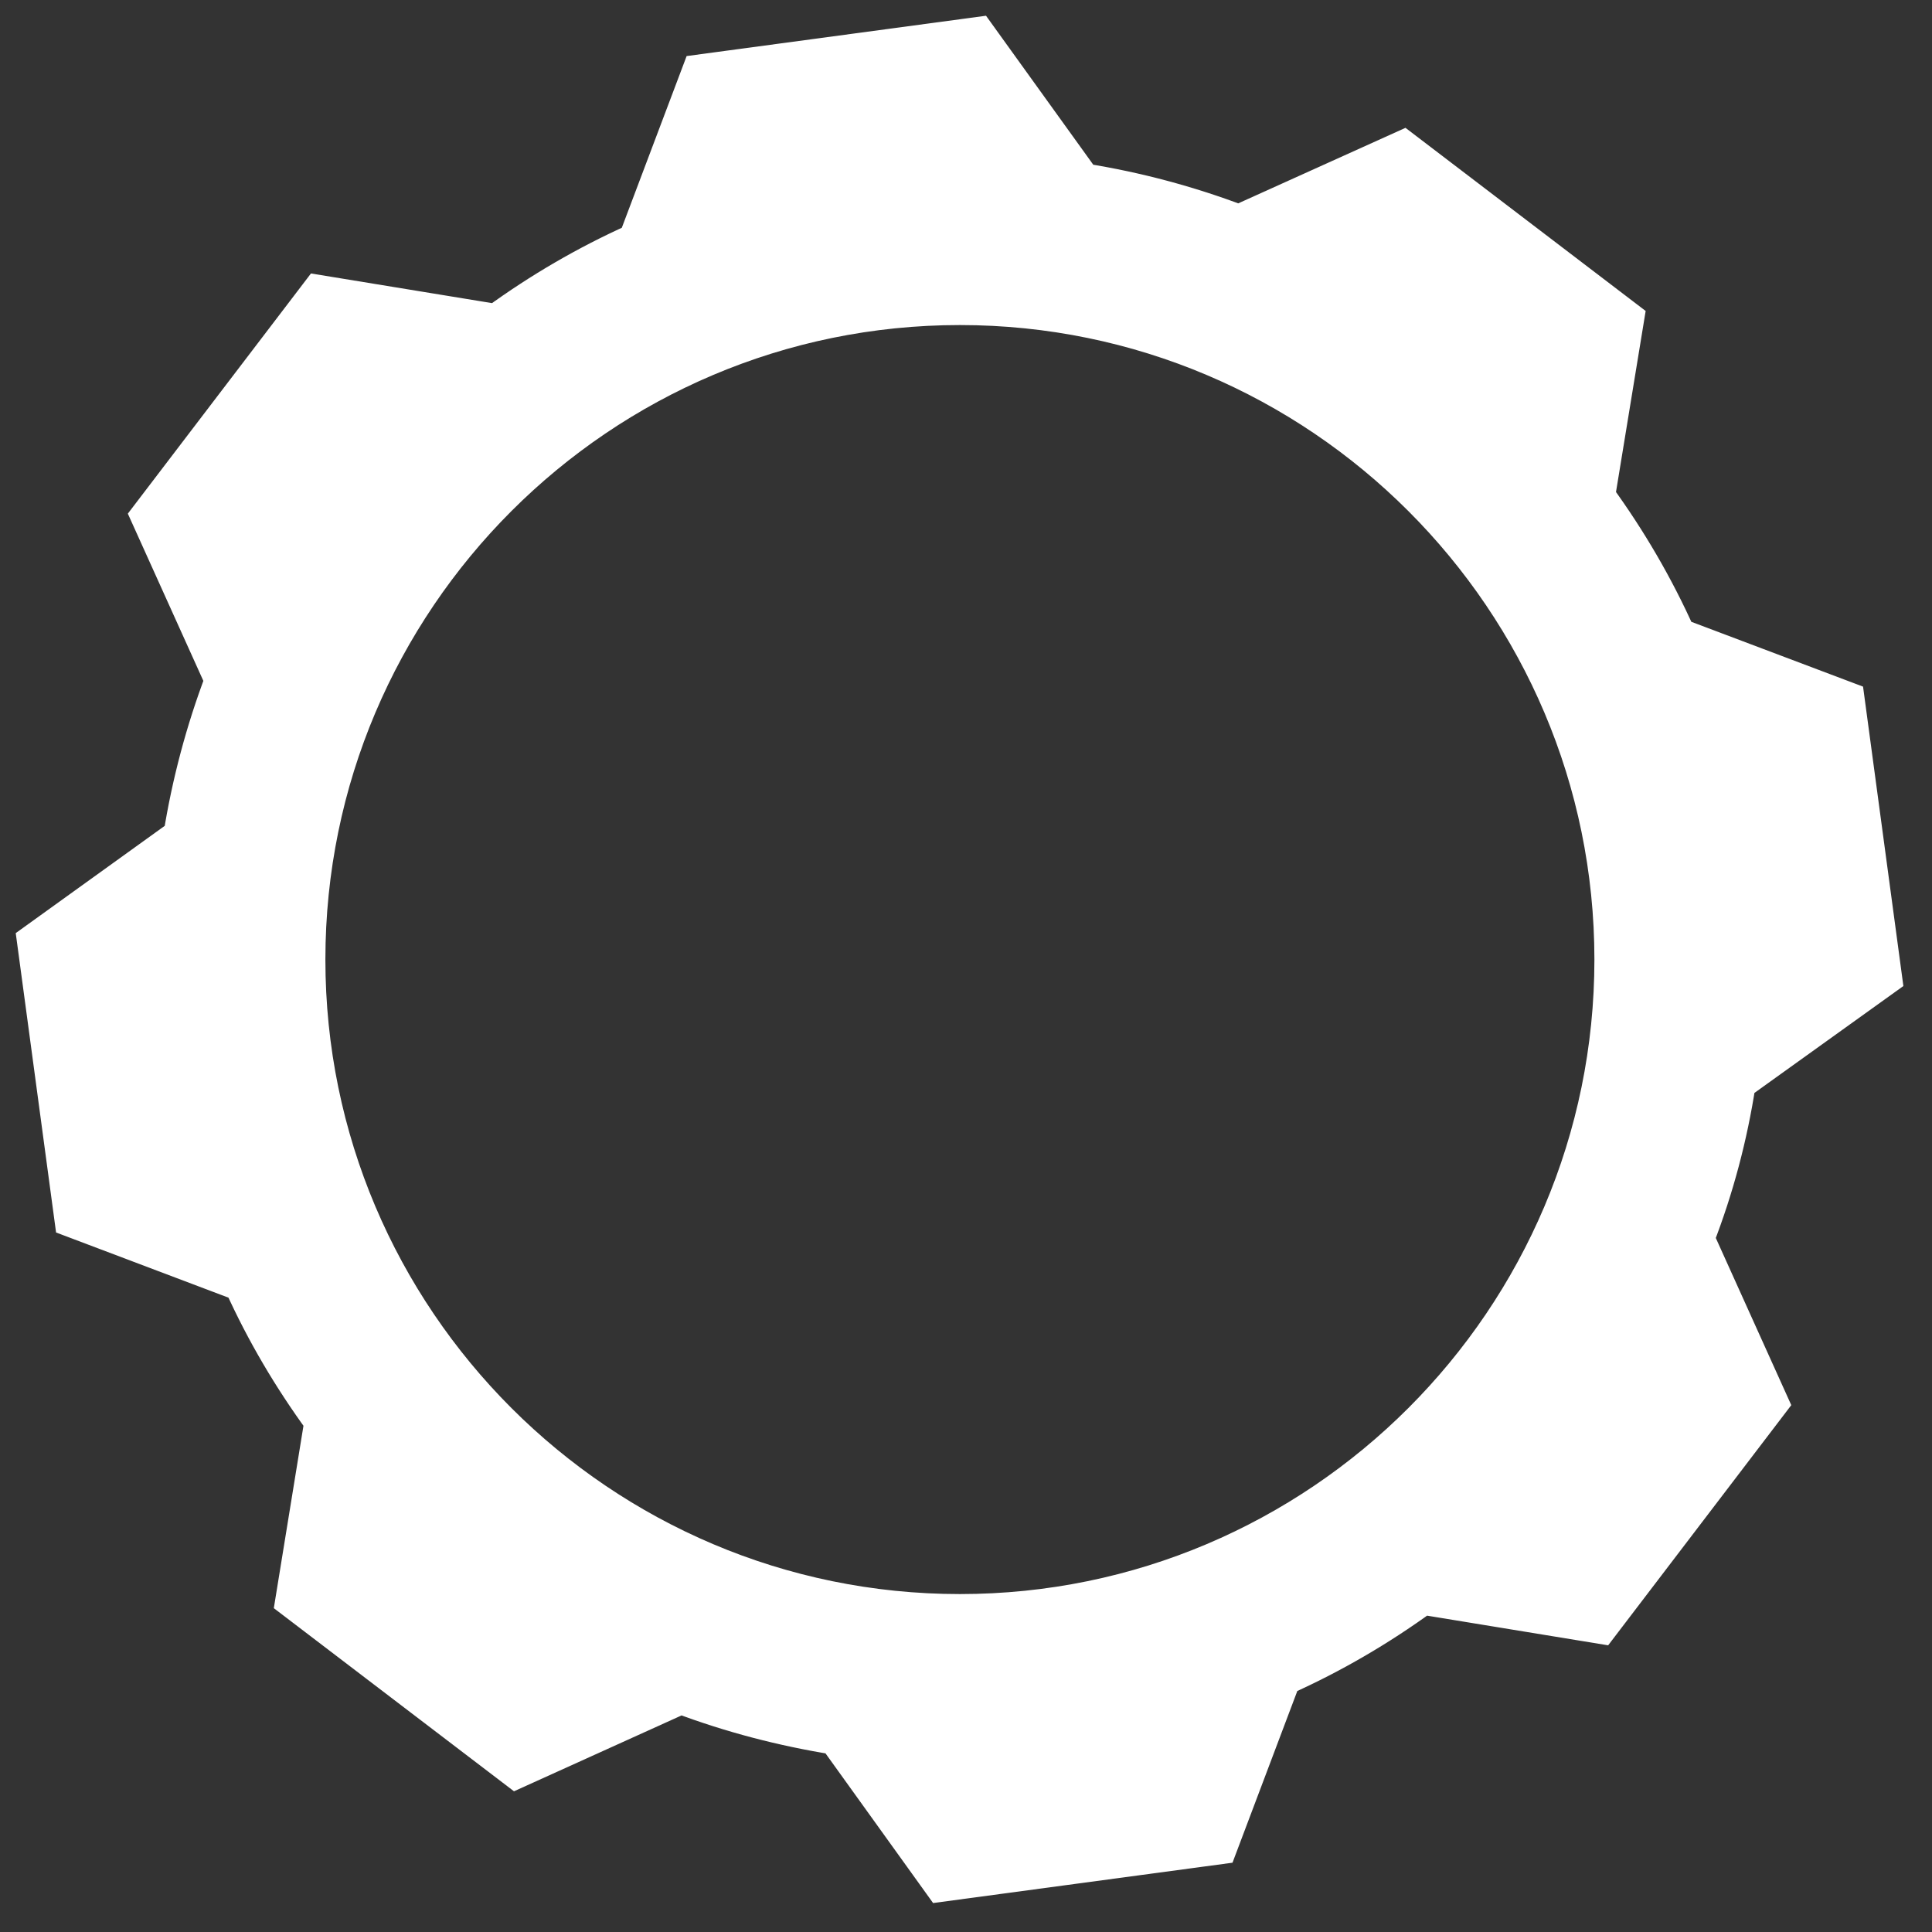 <svg width="57" height="57" viewBox="0 0 57 57" fill="none" xmlns="http://www.w3.org/2000/svg">
<rect x="0" y="0" width="57" height="57" fill="#333333" stroke="none"/>
<path d="M51.3 31.96L55.62 28.86L54.51 20.62L49.53 18.74C48.88 17.29 48.08 15.92 47.15 14.64L48.01 9.39L41.4 4.35L36.55 6.54C35.07 5.98 33.54 5.57 31.97 5.32L28.86 1L20.62 2.11L18.74 7.09C17.29 7.74 15.92 8.54 14.64 9.47L9.39 8.61L4.35 15.22L6.54 20.07C5.98 21.55 5.57 23.09 5.32 24.65L1 27.76L2.11 36L7.11 37.89C7.76 39.33 8.56 40.68 9.48 41.94L8.62 47.23L15.23 52.27L20.09 50.07C21.55 50.62 23.08 51.02 24.64 51.27L27.76 55.61L36 54.5L37.88 49.52C39.33 48.87 40.7 48.07 41.98 47.14L47.23 48L52.27 41.39L50.08 36.54C50.65 35.07 51.06 33.53 51.3 31.96ZM28.32 47.53C17.72 47.53 9.1 38.91 9.1 28.31C9.1 17.71 17.72 9.09 28.32 9.09C38.92 9.09 47.54 17.71 47.54 28.31C47.54 38.91 38.92 47.53 28.32 47.53Z" fill="white" stroke="white" stroke-miterlimit="10"/>
</svg>
